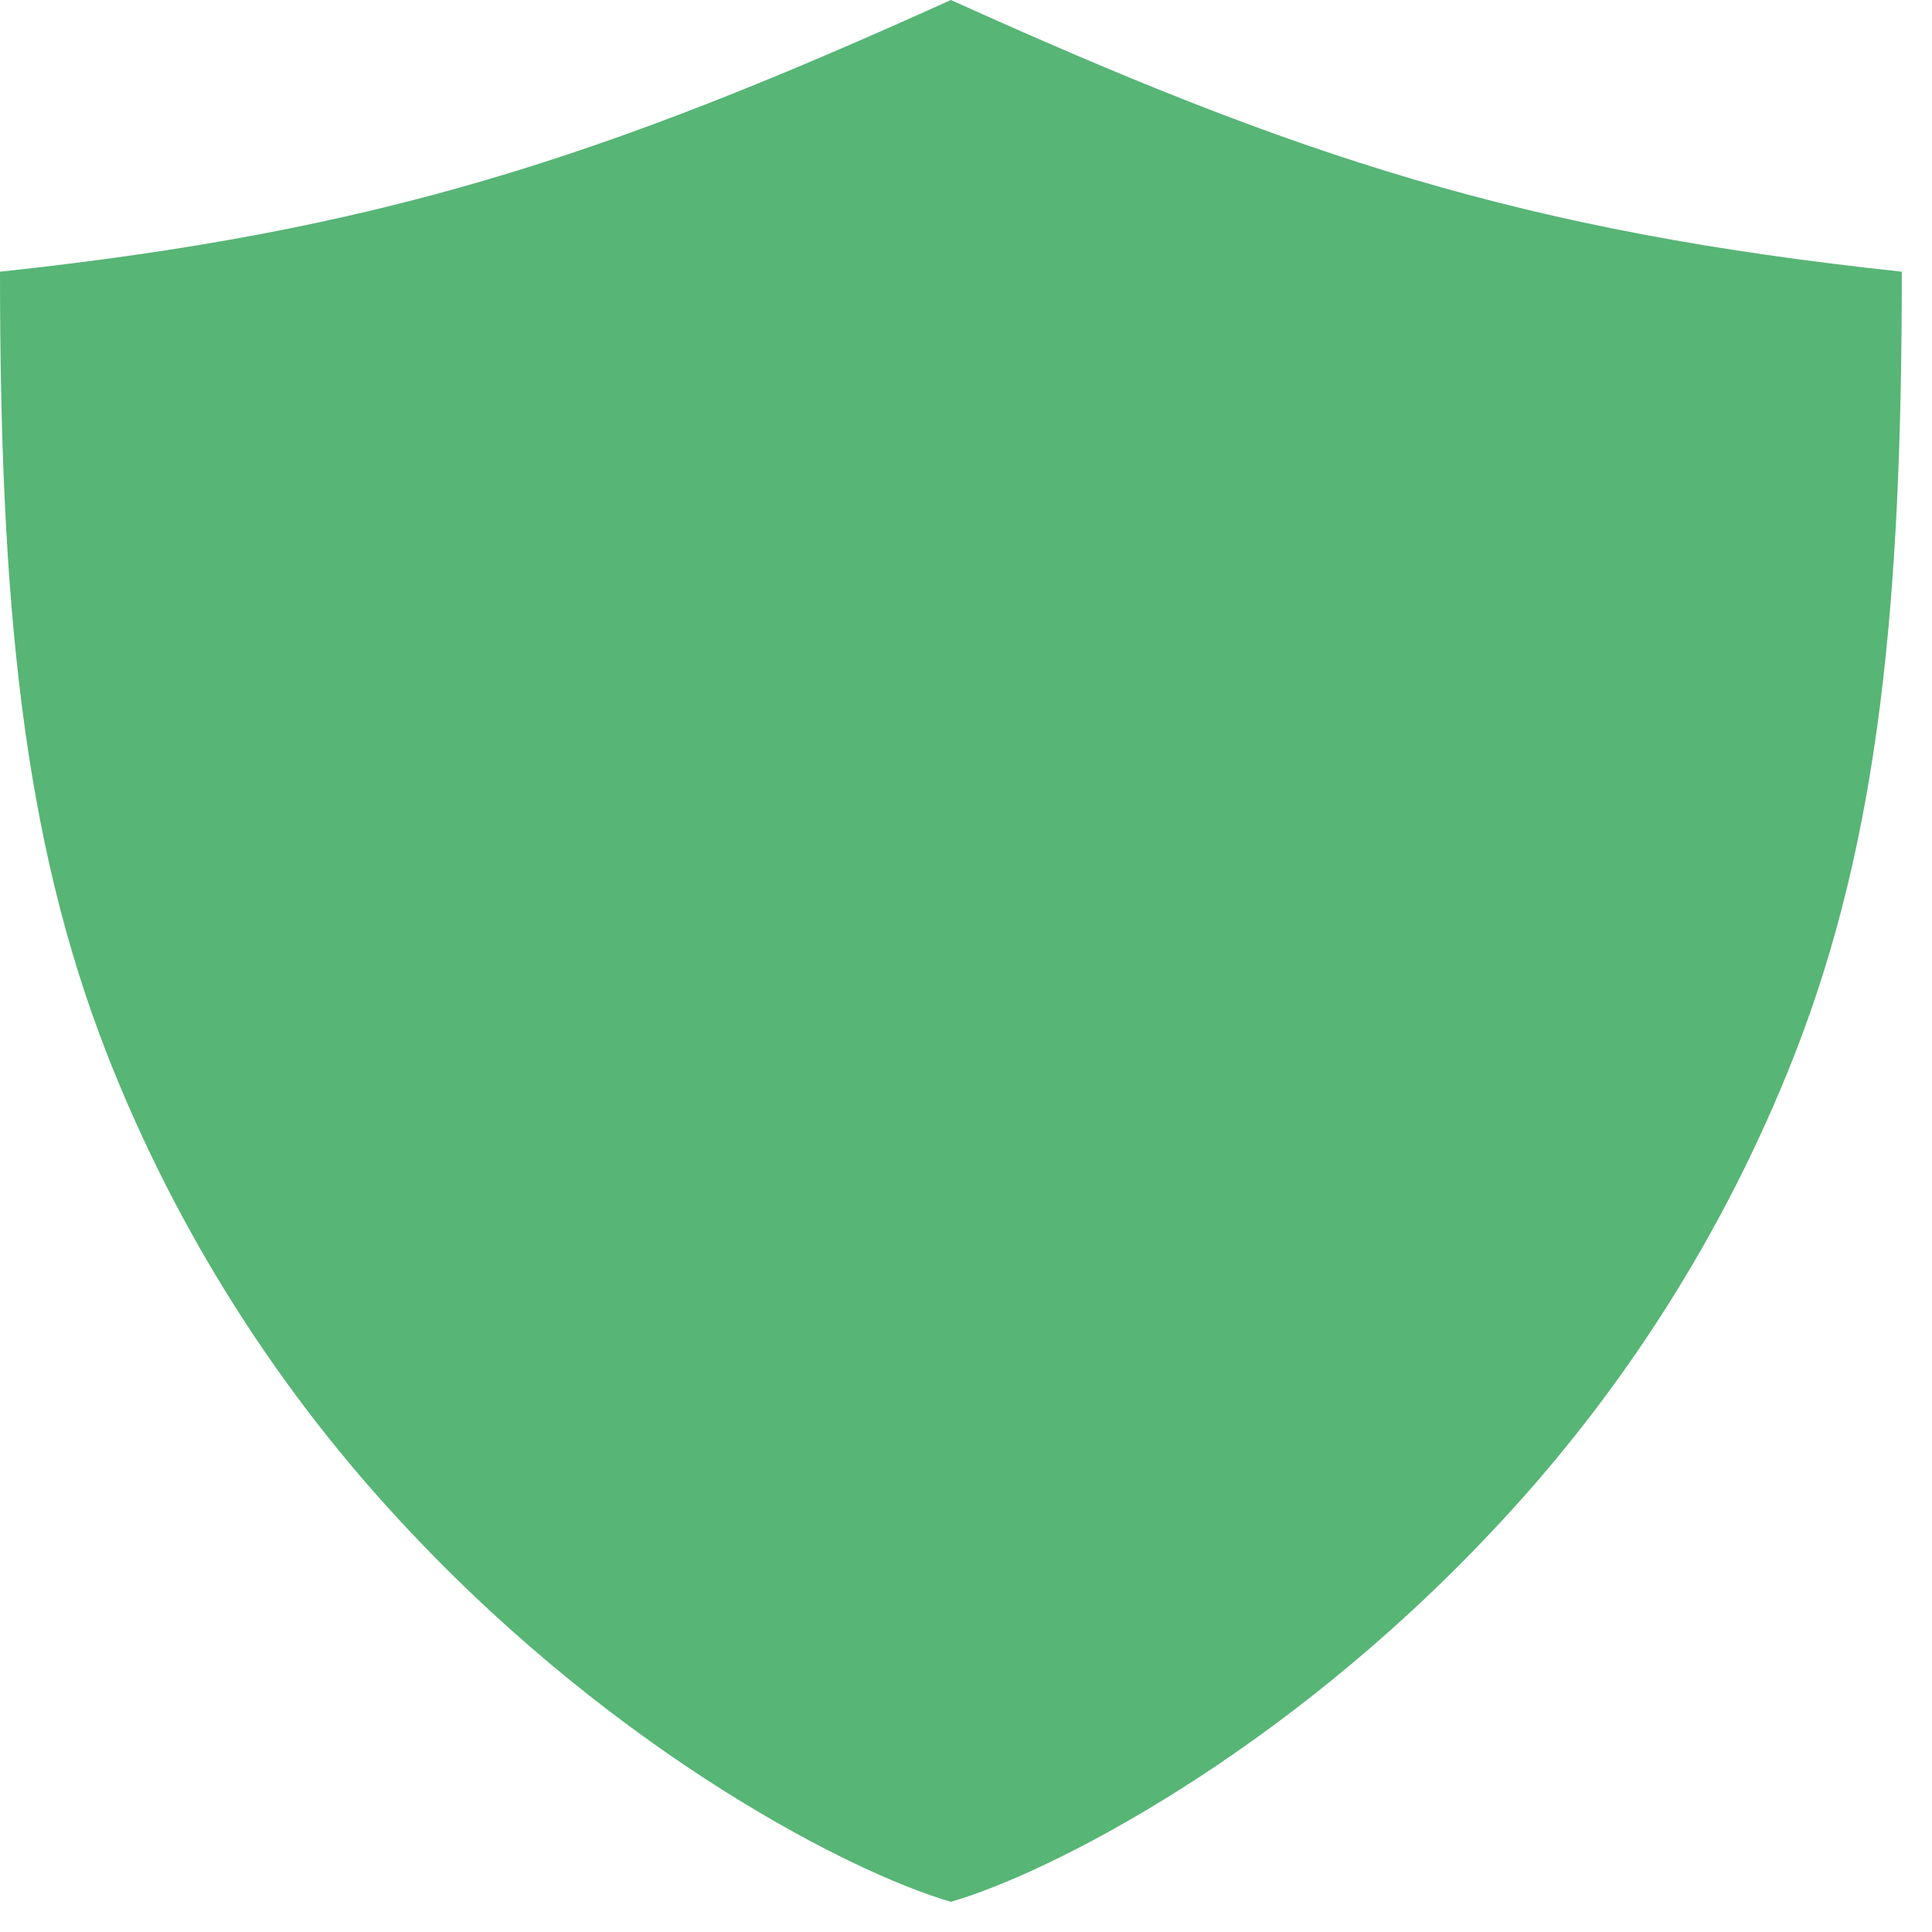 <svg width="32" height="32" viewBox="0 0 32 32" fill="none" xmlns="http://www.w3.org/2000/svg">
<path d="M15.75 0C9.984 2.606 6.285 3.829 0 4.5C0 9.956 0.371 13.877 1.778 17.473C2.929 20.406 4.635 23.09 6.801 25.377C10.288 29.08 14.125 31.03 15.75 31.5C17.375 31.03 21.212 29.08 24.699 25.377C26.866 23.09 28.571 20.406 29.722 17.473C31.13 13.877 31.5 9.956 31.5 4.5C25.215 3.829 21.516 2.606 15.75 0Z" fill="#57B576"/>
</svg>
